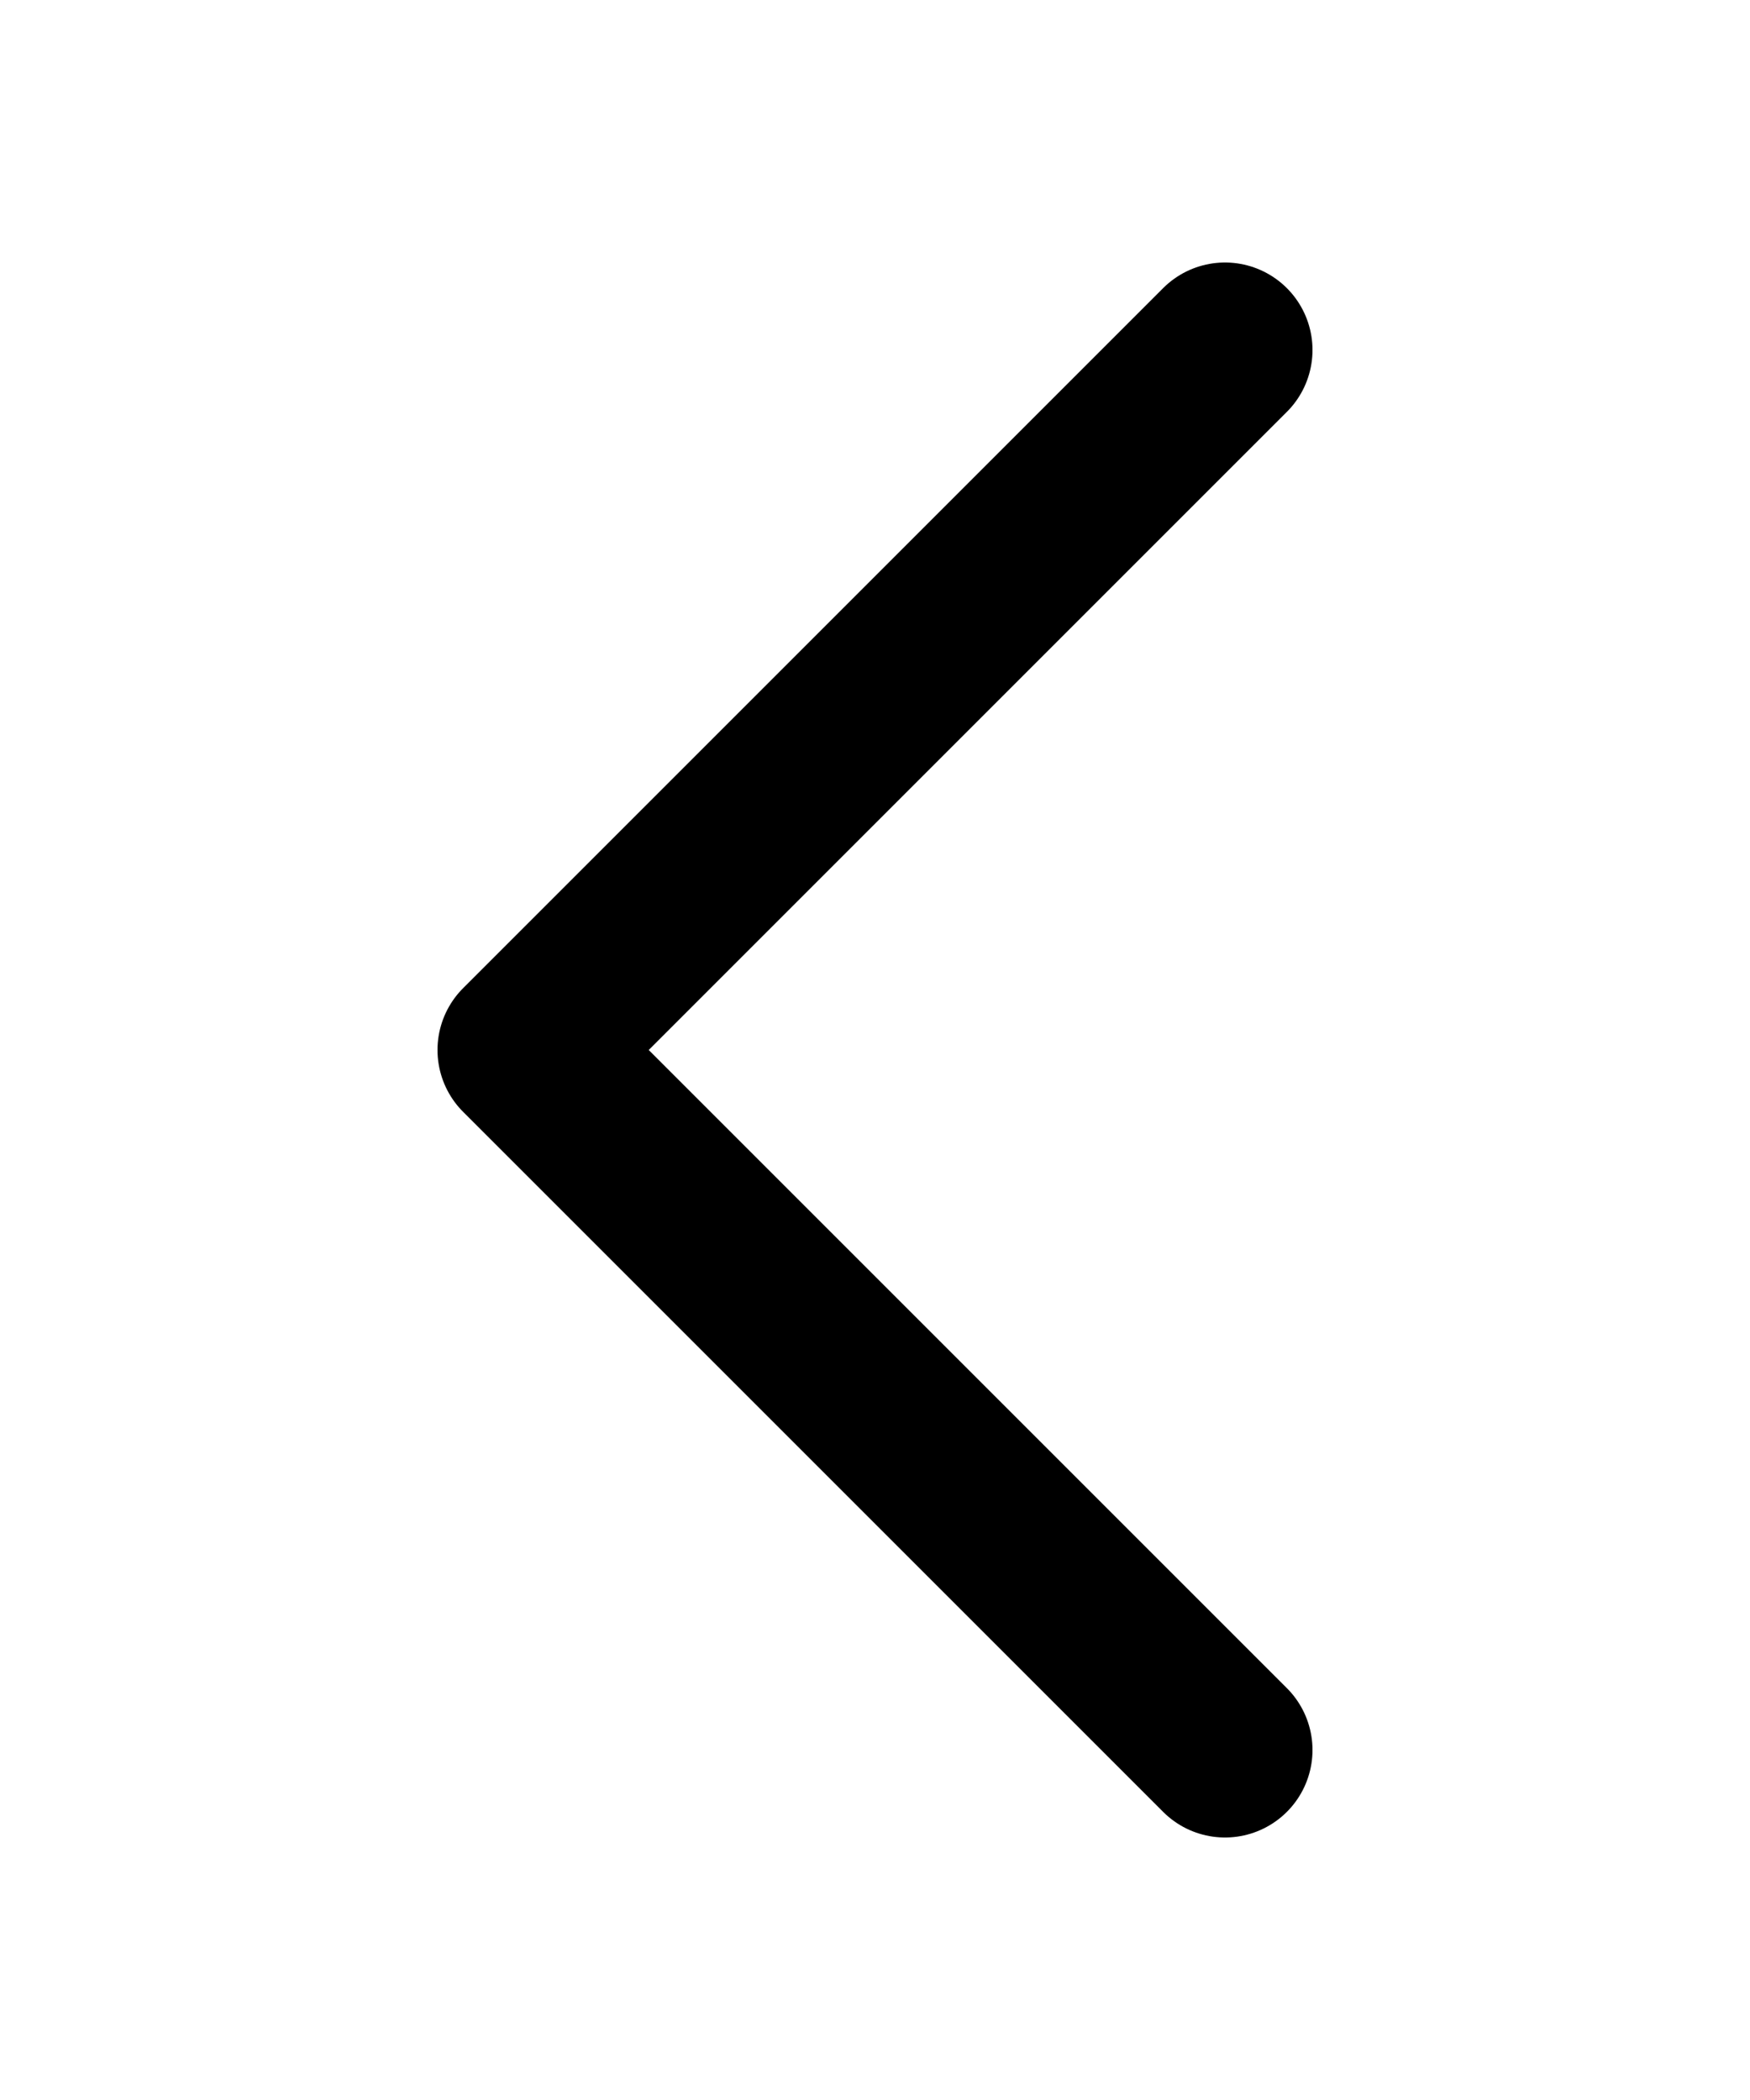 <svg viewBox='0 0 50 60'
  version='1.1' xmlns='http://www.w3.org/2000/svg'>
<path fill='none' stroke='#000' stroke-width='5'
  d='M35,10 L15,30 L35,50' stroke-linejoin='round' stroke-linecap='round'
/>
</svg>
